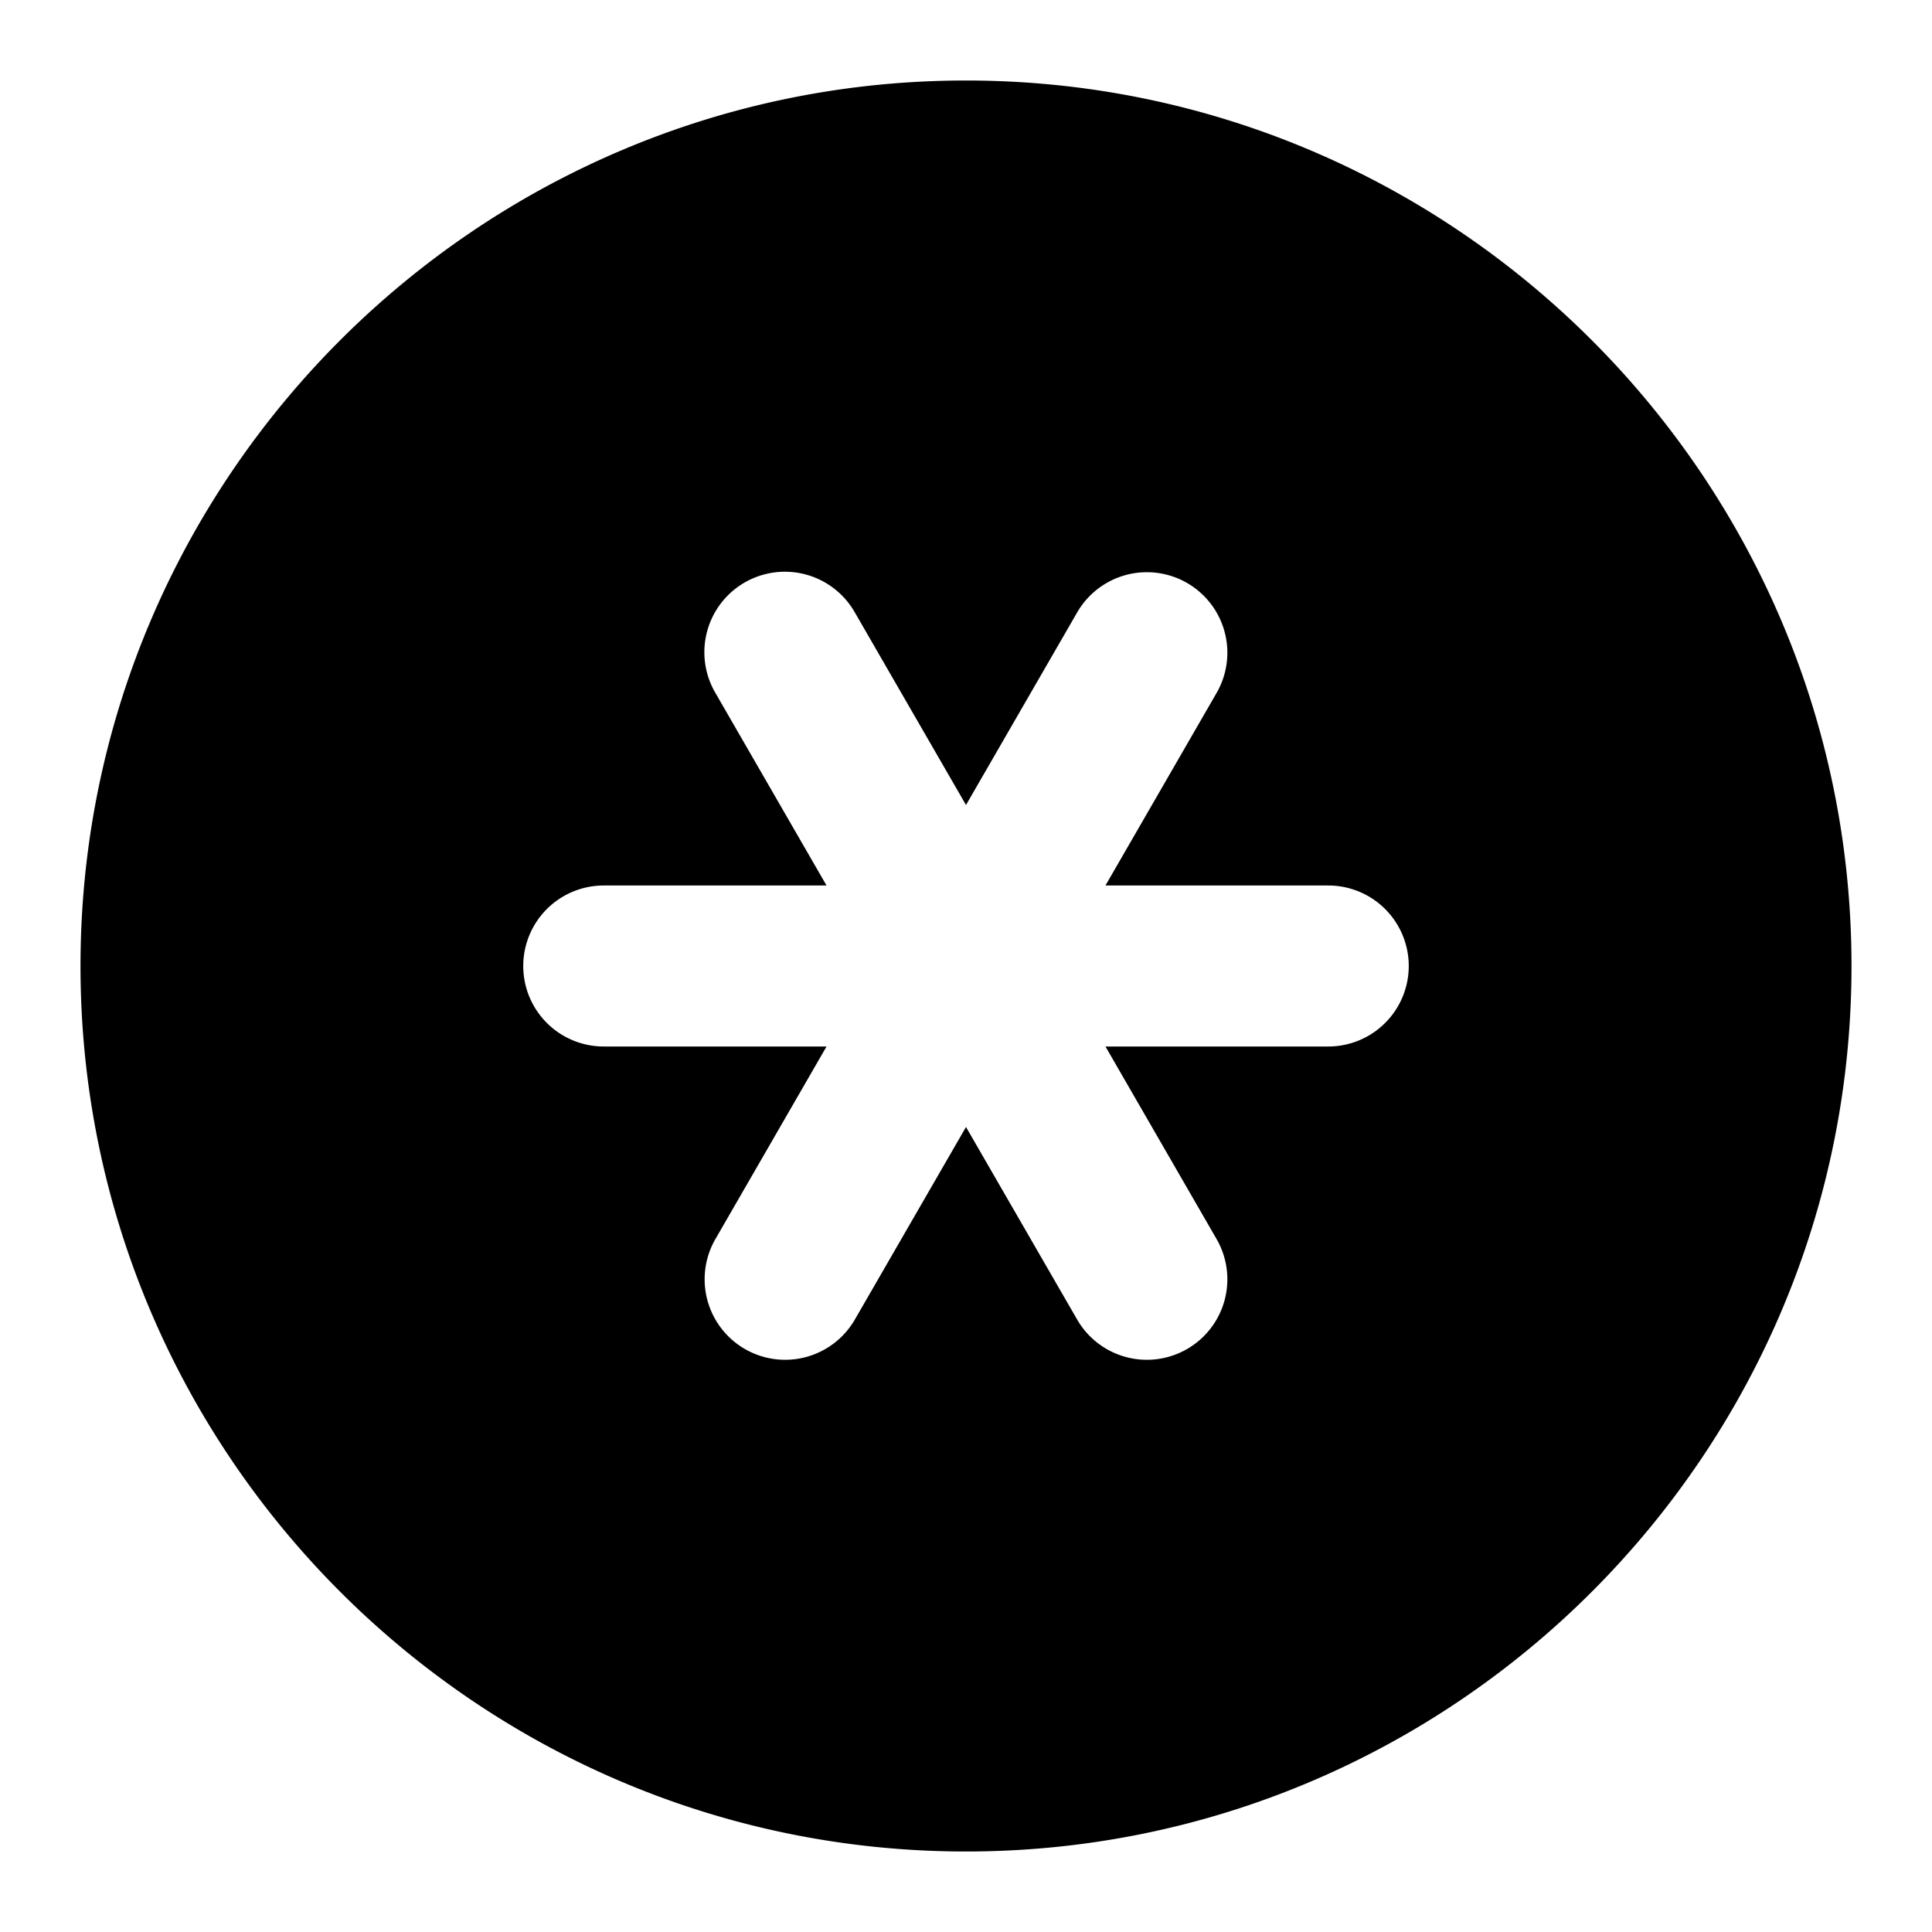 <svg xmlns="http://www.w3.org/2000/svg" width="48" height="48" viewBox="0 0 48 48"><path d="M24 2C11.873 2 2 11.873 2 24s9.873 22 22 22 22-9.873 22-22S36.127 2 24 2Zm-4.37 12.209q.196.012.388.064a2 2 0 0 1 1.214.932L24 20l2.768-4.795a2 2 0 0 1 3.464 2L27.465 22H33a2 2 0 0 1 0 4h-5.535l2.767 4.795a2 2 0 0 1-3.464 2L24 28l-2.768 4.795a2 2 0 0 1-3.464-2L20.535 26H15a2 2 0 0 1 0-4h5.535l-2.767-4.795a2 2 0 0 1 1.863-2.996z"/></svg>